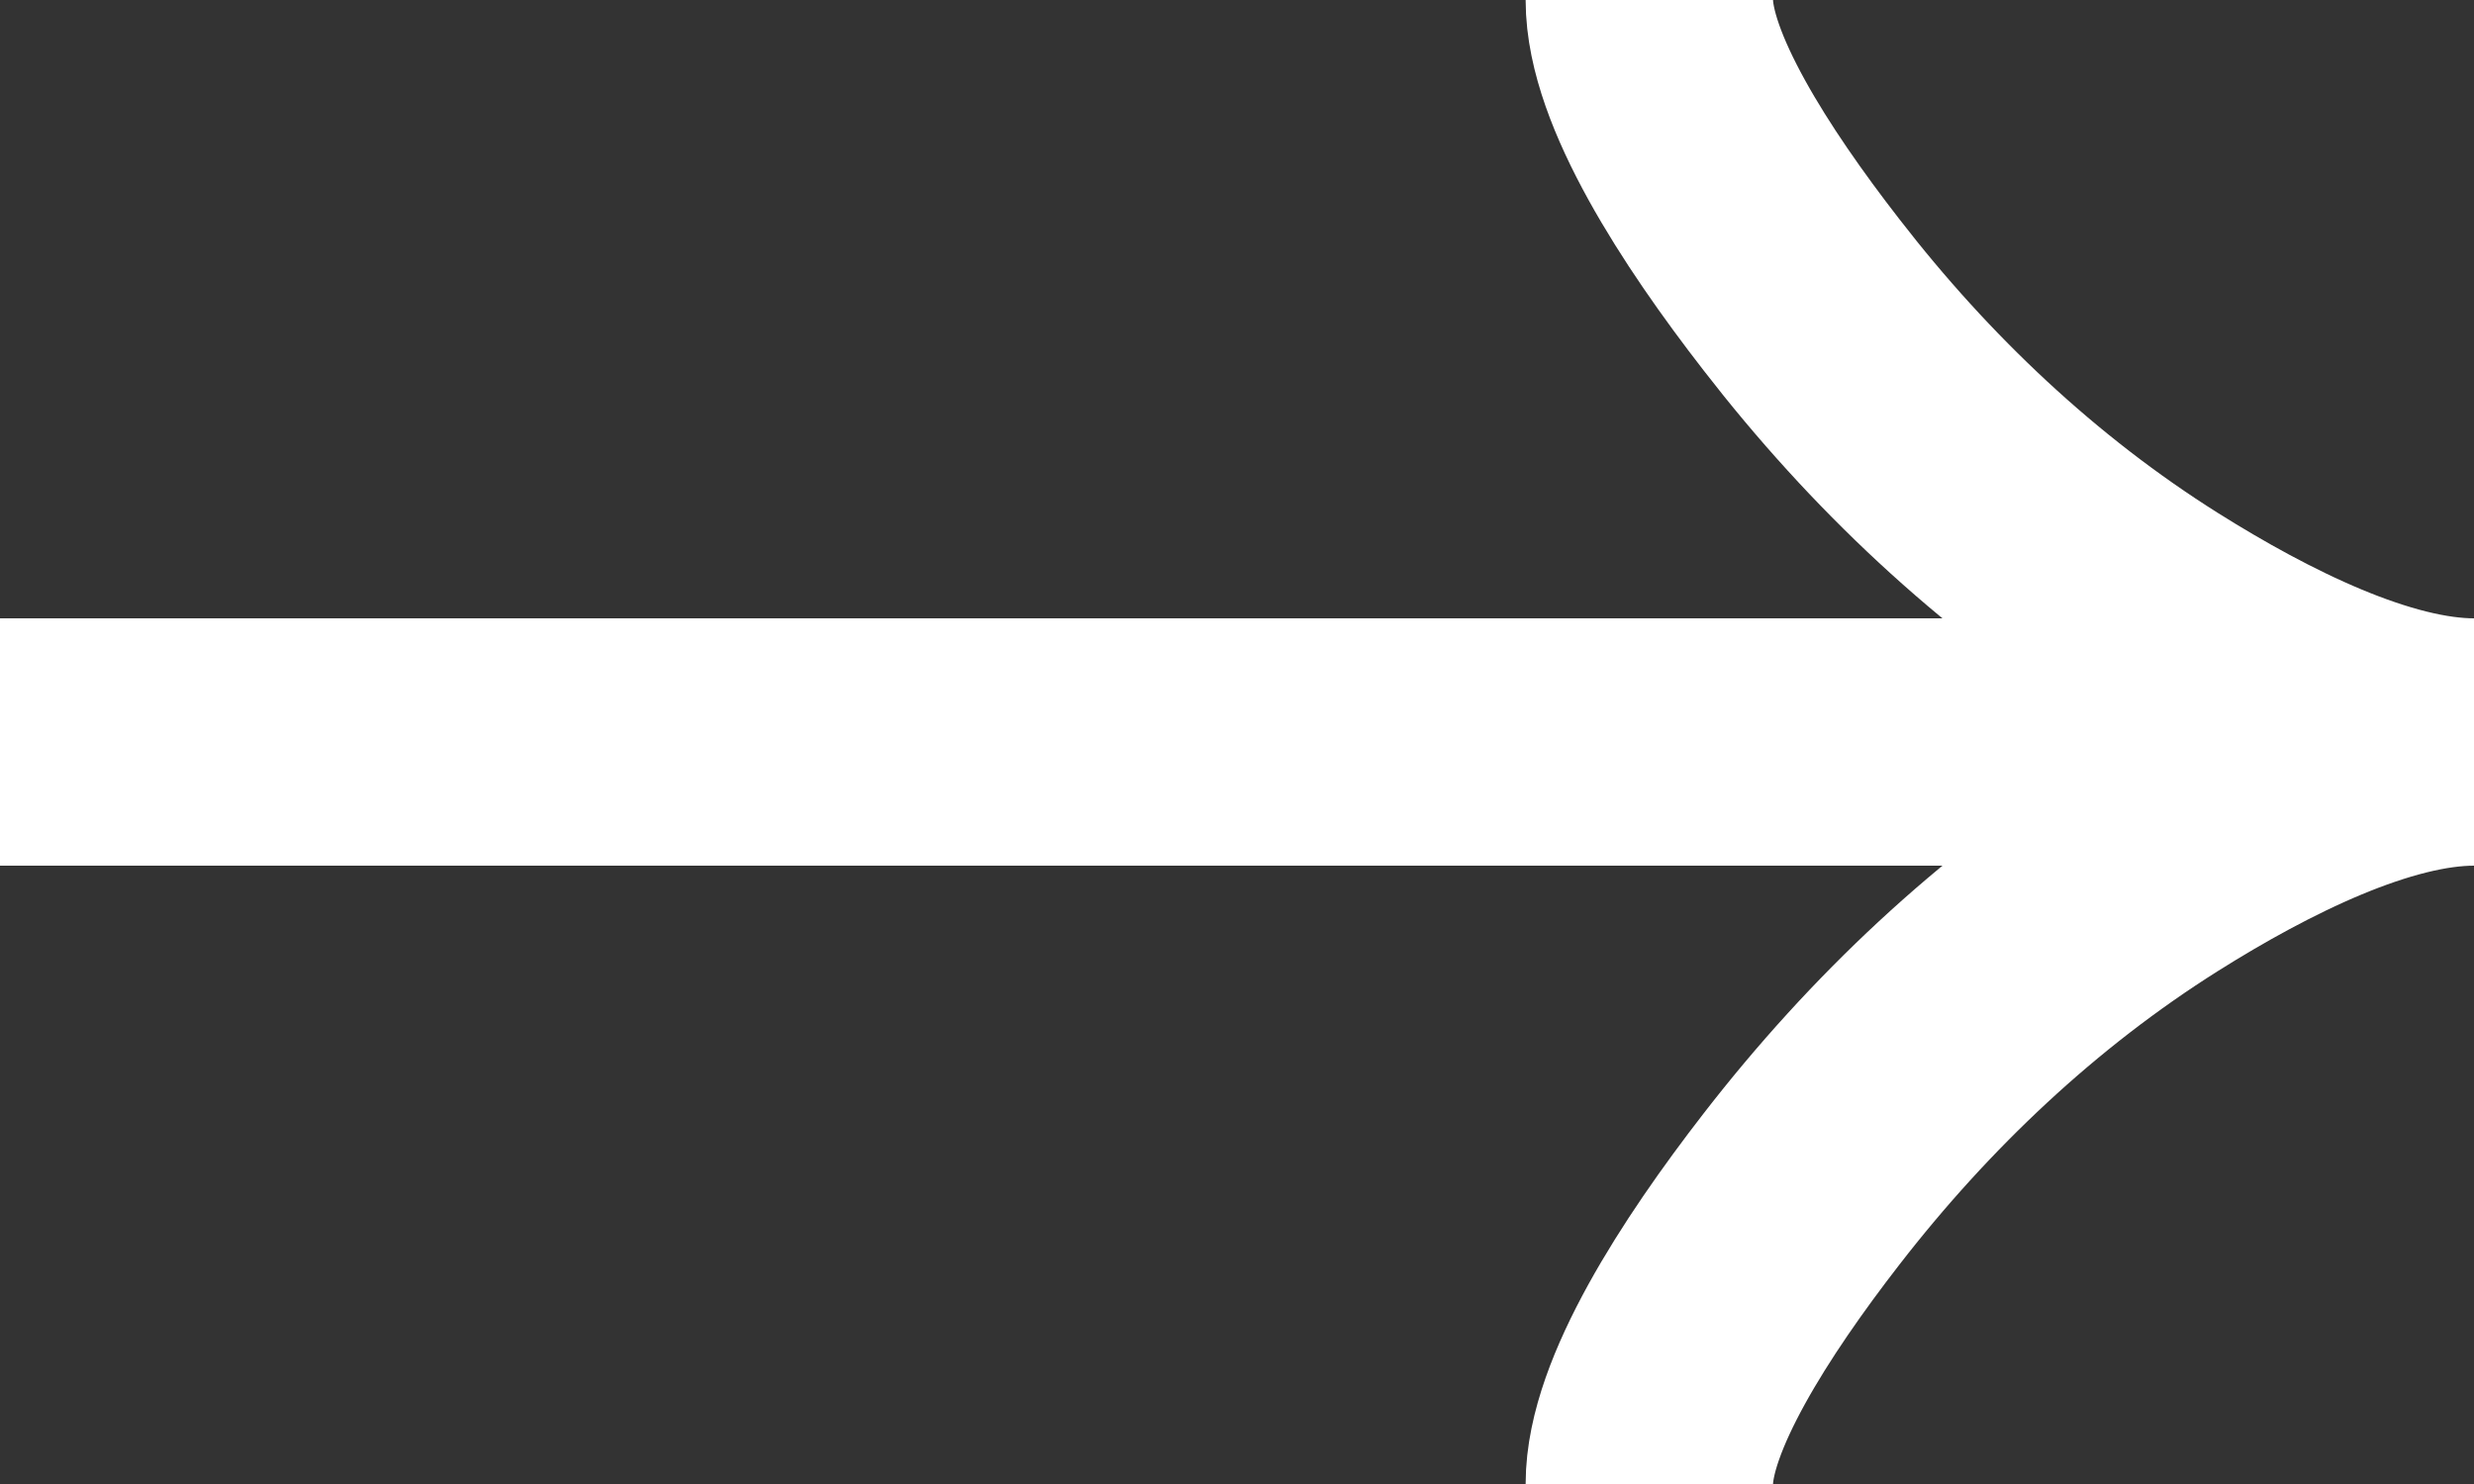 <svg width="30" height="18" viewBox="0 0 30 18" fill="none" xmlns="http://www.w3.org/2000/svg">
<rect x="0" y="0" width="30" height="18" fill="#333333" stroke="none"/>
<path d="M20 1.19249e-07C20 0.954 20.916 2.379 21.844 3.574C23.036 5.117 24.461 6.463 26.095 7.491C27.32 8.261 28.805 9 30 9M30 9C28.805 9 27.319 9.739 26.095 10.509C24.461 11.538 23.036 12.884 21.844 14.424C20.916 15.621 20 17.049 20 18M30 9L1.07324e-07 9" stroke="white" stroke-width="3"/>
</svg>
